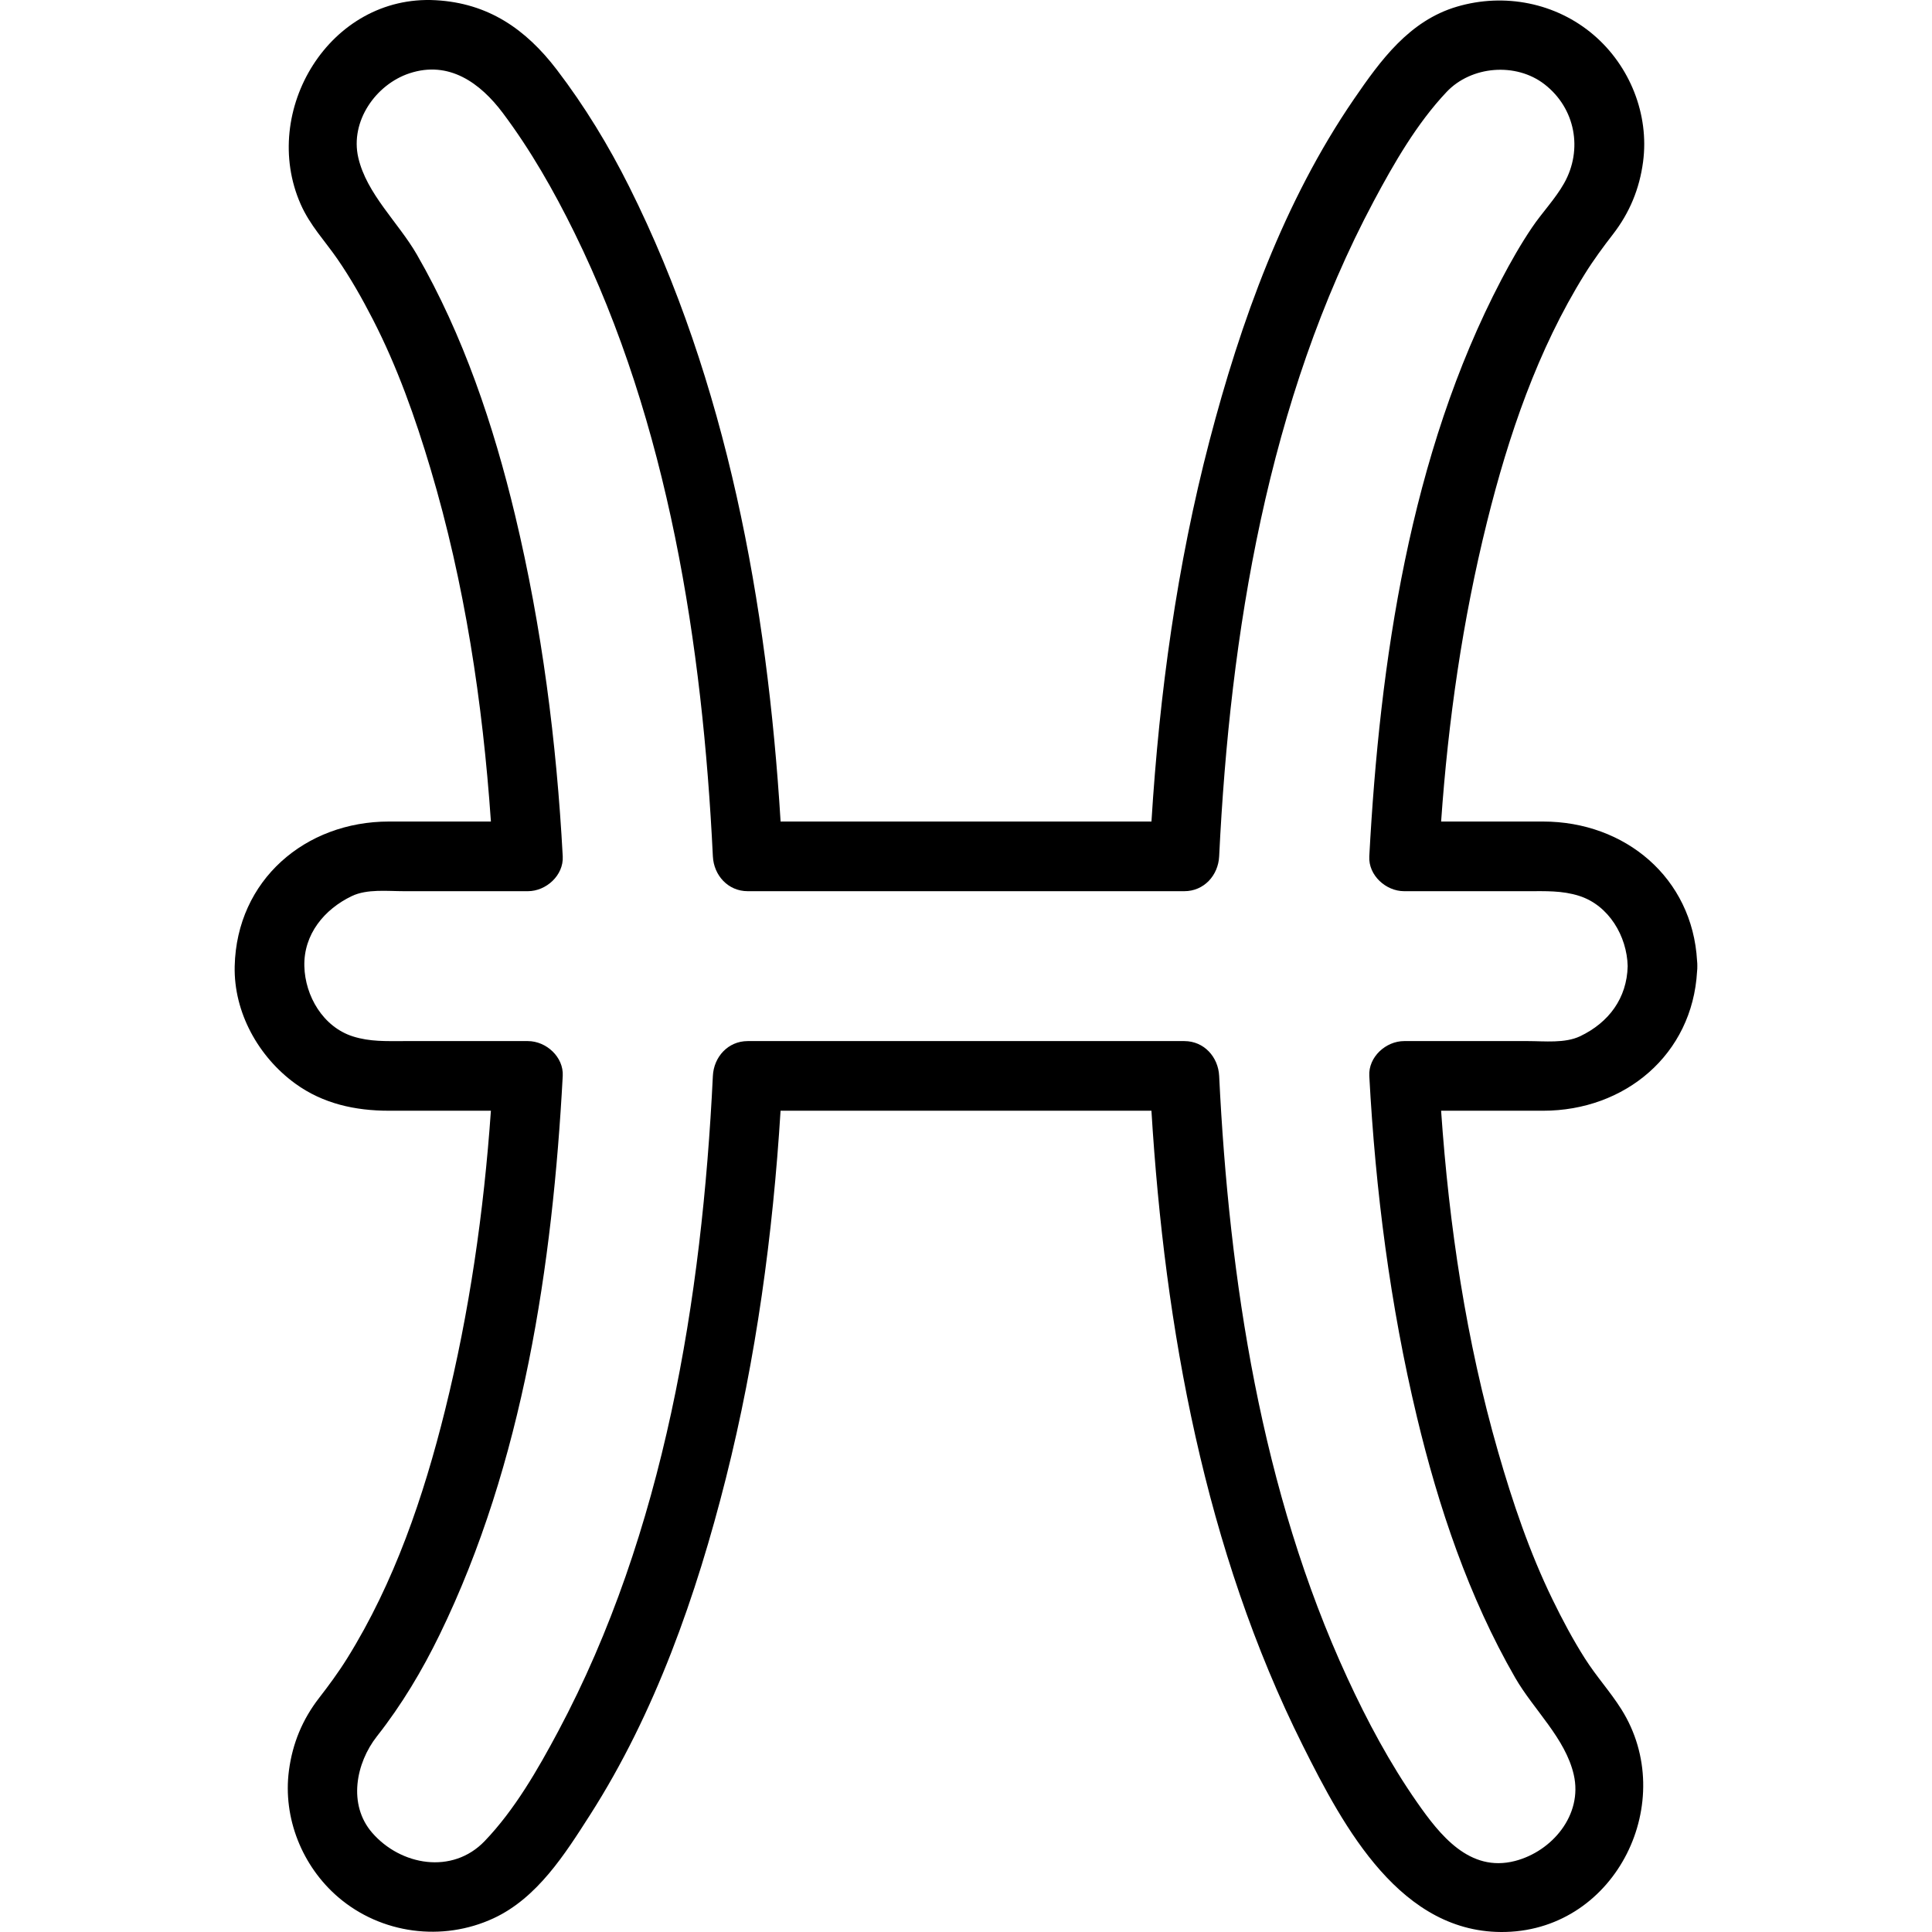 <?xml version="1.0" encoding="iso-8859-1"?>
<!-- Generator: Adobe Illustrator 18.0.0, SVG Export Plug-In . SVG Version: 6.00 Build 0)  -->
<!DOCTYPE svg PUBLIC "-//W3C//DTD SVG 1.1//EN" "http://www.w3.org/Graphics/SVG/1.1/DTD/svg11.dtd">
<svg version="1.1" id="Capa_1" xmlns="http://www.w3.org/2000/svg" xmlns:xlink="http://www.w3.org/1999/xlink" x="0px" y="0px"
	 viewBox="0 0 499.304 499.304" style="enable-background:new 0 0 499.304 499.304;" xml:space="preserve">
<path d="M438.59,248.33c-1.205-21.498-18.632-36.012-39.792-36.012c-8.786,0-17.571,0-26.357,0
	c1.829-26.097,5.543-52.017,11.861-77.434c5.541-22.292,13.086-44.502,25.286-64.093c2.276-3.655,4.83-7.105,7.239-10.214
	c4.331-5.589,6.892-11.785,7.812-18.791c1.605-12.232-3.417-24.737-12.75-32.731c-9.753-8.354-23.112-10.95-35.368-7.331
	c-12.307,3.633-19.719,13.846-26.63,23.927c-18.086,26.379-29.291,57.571-37.321,88.313c-8.384,32.093-12.935,65.246-14.987,98.354
	c-31.949,0-63.899,0-95.848,0c-3.444-56.163-13.846-113.524-39.136-164.091c-5.305-10.607-11.501-20.783-18.699-30.212
	c-8.031-10.521-17.746-17.208-31.29-17.959C85.175-1.466,67.092,28.714,77.699,52.765c2.424,5.497,6.235,9.44,9.492,14.161
	c3.427,4.967,6.403,10.236,9.161,15.597c6.334,12.31,10.972,25.42,14.922,38.664c8.825,29.591,13.469,60.349,15.597,91.13
	c-8.787,0-17.573,0-26.36,0c-21.604,0-39.328,15.125-39.857,37.37c-0.284,11.942,6.145,23.45,15.661,30.36
	c7.16,5.199,15.494,7.01,24.196,7.01c8.786,0,17.572,0,26.358,0c-1.829,26.097-5.543,52.016-11.861,77.434
	c-5.541,22.292-13.086,44.502-25.286,64.092c-2.276,3.655-4.83,7.105-7.239,10.214c-4.332,5.589-6.892,11.785-7.812,18.791
	c-1.605,12.232,3.417,24.737,12.75,32.731c11.08,9.491,26.934,11.573,40.131,5.442c11.303-5.251,18.418-16.526,24.926-26.695
	c16.866-26.355,27.497-56.798,35.107-86.976c7.833-31.061,12.158-63.058,14.142-95.032c31.949,0,63.899,0,95.848,0
	c3.444,56.163,13.846,113.524,39.136,164.091c10.564,21.123,25.378,48.892,52.484,48.142c28.695-0.794,44.667-33.939,29.842-57.522
	c-2.922-4.649-6.393-8.373-9.45-13.184c-3.102-4.882-5.819-10.004-8.35-15.201c-5.946-12.205-10.318-25.148-14.067-38.175
	c-8.256-28.685-12.672-58.395-14.732-88.151c8.786,0,17.573,0,26.359,0c21.16,0,38.586-14.514,39.792-36.012
	c0.047-0.435,0.077-0.883,0.065-1.357C438.667,249.213,438.637,248.765,438.59,248.33z M408.382,267.796
	c-3.935,1.882-9.211,1.261-13.474,1.261c-10.676,0-21.353,0-32.029,0c-4.707,0-9.263,4.097-9,9
	c1.59,29.62,5.385,59.211,12.293,88.077c5.578,23.307,13.406,46.614,25.406,67.452c4.769,8.282,12.997,15.666,15.148,25.086
	c2.375,10.401-5.643,19.826-15.225,22.283c-11.758,3.014-19.413-6.759-25.292-15.185c-7.033-10.079-12.852-20.978-17.997-32.122
	c-22.235-48.162-30.58-103.022-33.134-155.591c-0.238-4.899-3.914-9-9-9c-37.615,0-75.229,0-112.844,0c-5.086,0-8.762,4.101-9,9
	c-2.796,57.552-12.566,117.996-39.973,169.375c-5.257,9.855-11.228,20.271-19.007,28.379c-8.357,8.711-21.71,6.312-29.063-2.146
	c-6.338-7.29-4.209-18.034,1.223-24.936c6.405-8.137,11.671-16.96,16.202-26.262c21.608-44.356,29.197-95.618,31.817-144.41
	c0.263-4.903-4.293-9-9-9c-10.677,0-21.353,0-32.03,0c-4.552,0-8.794,0.19-13.201-1.209c-7.698-2.444-12.363-10.448-12.547-18.161
	c-0.196-8.229,5.163-14.708,12.274-18.109c3.935-1.882,9.211-1.261,13.474-1.261c10.677,0,21.353,0,32.03,0c4.707,0,9.263-4.097,9-9
	c-1.591-29.62-5.385-59.211-12.293-88.077c-5.578-23.307-13.406-46.614-25.406-67.452c-4.769-8.282-12.997-15.666-15.148-25.086
	c-2.139-9.369,4.536-18.878,13.241-21.757c10.183-3.367,18.282,2.466,24.13,10.268c7.2,9.606,13.175,20.101,18.468,30.856
	c24.329,49.433,33.16,106.725,35.809,161.249c0.238,4.899,3.914,9,9,9c37.615,0,75.229,0,112.844,0c5.086,0,8.762-4.101,9-9
	c2.796-57.552,12.566-117.996,39.973-169.375c5.221-9.788,11.146-20.077,18.81-28.183c6.386-6.755,17.918-7.697,25.301-1.977
	c7.971,6.177,9.967,16.863,5.073,25.563c-2.283,4.058-5.68,7.568-8.296,11.441c-2.928,4.333-5.514,8.891-7.94,13.52
	c-23.636,45.101-31.423,98.791-34.12,149.011c-0.263,4.903,4.293,9,9,9c10.676,0,21.353,0,32.029,0c4.552,0,8.794-0.19,13.2,1.209
	c7.698,2.443,12.363,10.448,12.547,18.161C420.457,258.003,415.758,264.267,408.382,267.796z"/>
<g>
</g>
<g>
</g>
<g>
</g>
<g>
</g>
<g>
</g>
<g>
</g>
<g>
</g>
<g>
</g>
<g>
</g>
<g>
</g>
<g>
</g>
<g>
</g>
<g>
</g>
<g>
</g>
<g>
</g>
</svg>

